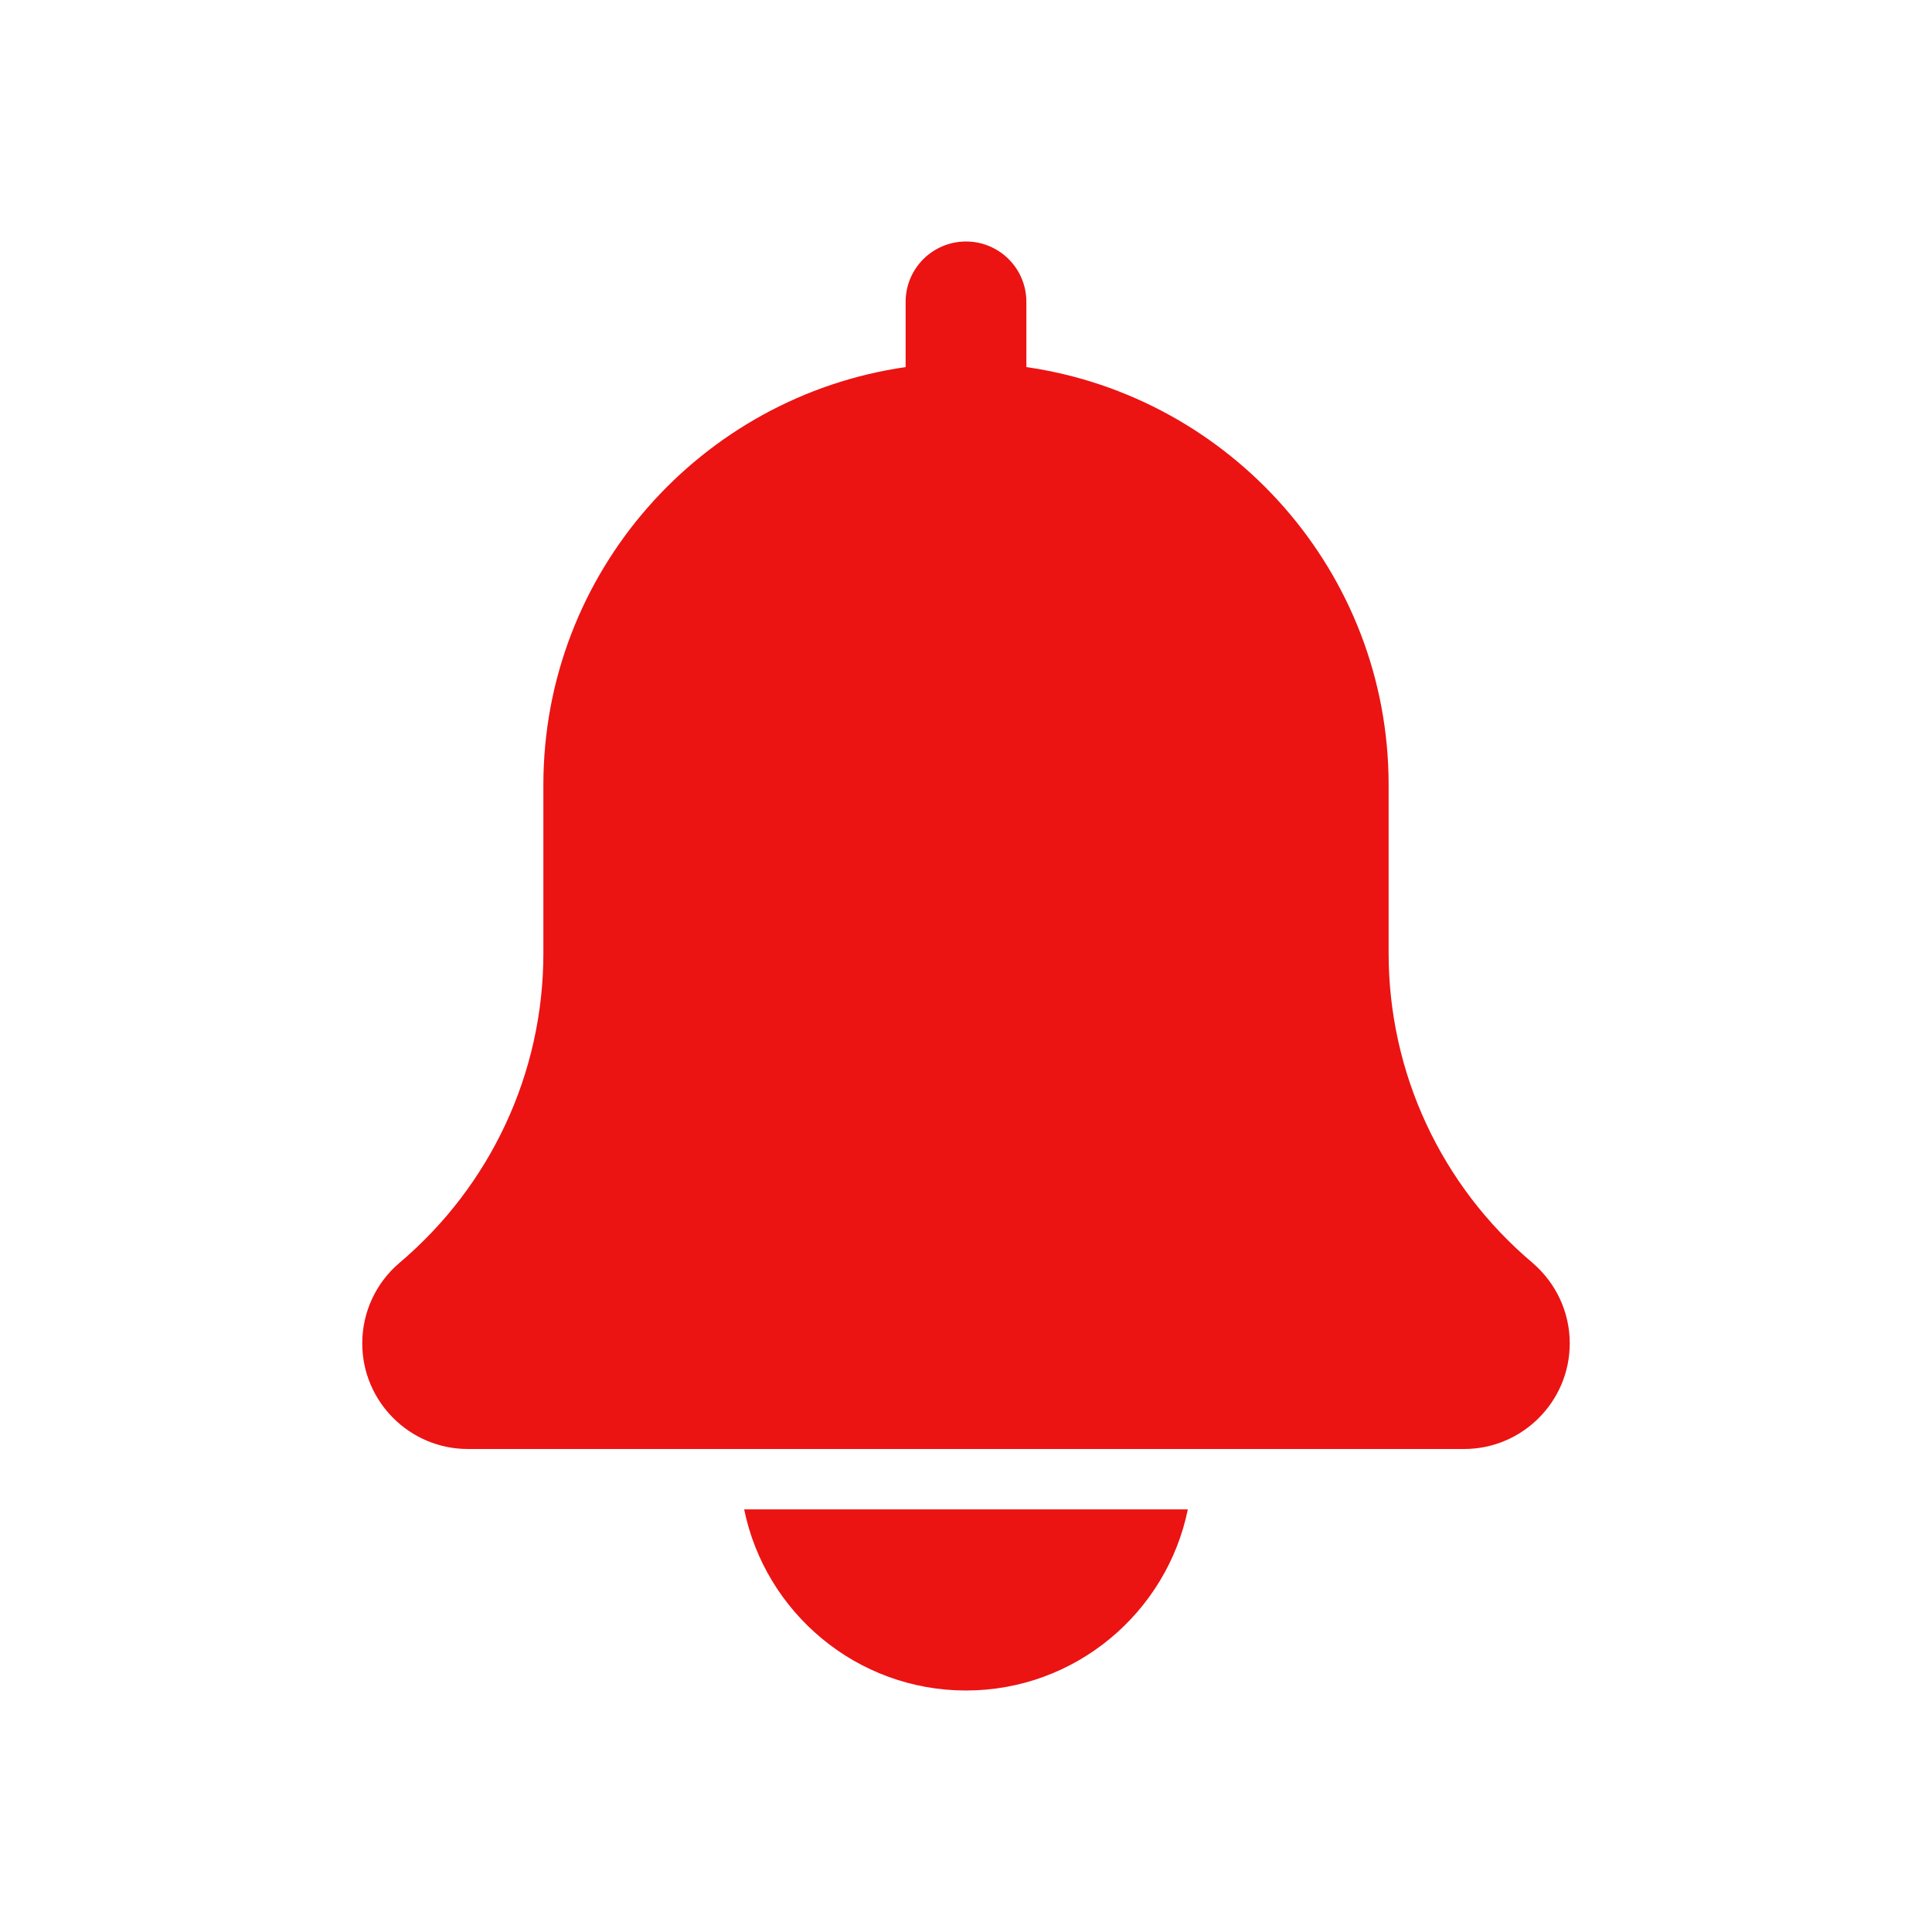 <svg width="28" height="28" viewBox="0 0 28 28" fill="none" xmlns="http://www.w3.org/2000/svg">
<path d="M22.207 18.299C20.884 17.181 20.125 15.546 20.125 13.815V11.375C20.125 8.296 17.838 5.747 14.875 5.32V4.375C14.875 3.891 14.483 3.5 14 3.5C13.517 3.5 13.125 3.891 13.125 4.375V5.32C10.161 5.747 7.875 8.296 7.875 11.375V13.815C7.875 15.546 7.116 17.181 5.785 18.306C5.445 18.597 5.25 19.021 5.25 19.469C5.25 20.313 5.937 21 6.781 21H21.219C22.063 21 22.75 20.313 22.75 19.469C22.75 19.021 22.555 18.597 22.207 18.299Z" fill="#EC1313"/>
<path d="M14 24.5C15.585 24.5 16.91 23.37 17.215 21.875H10.785C11.09 23.37 12.415 24.5 14 24.5Z" fill="#EC1313"/>
</svg>
